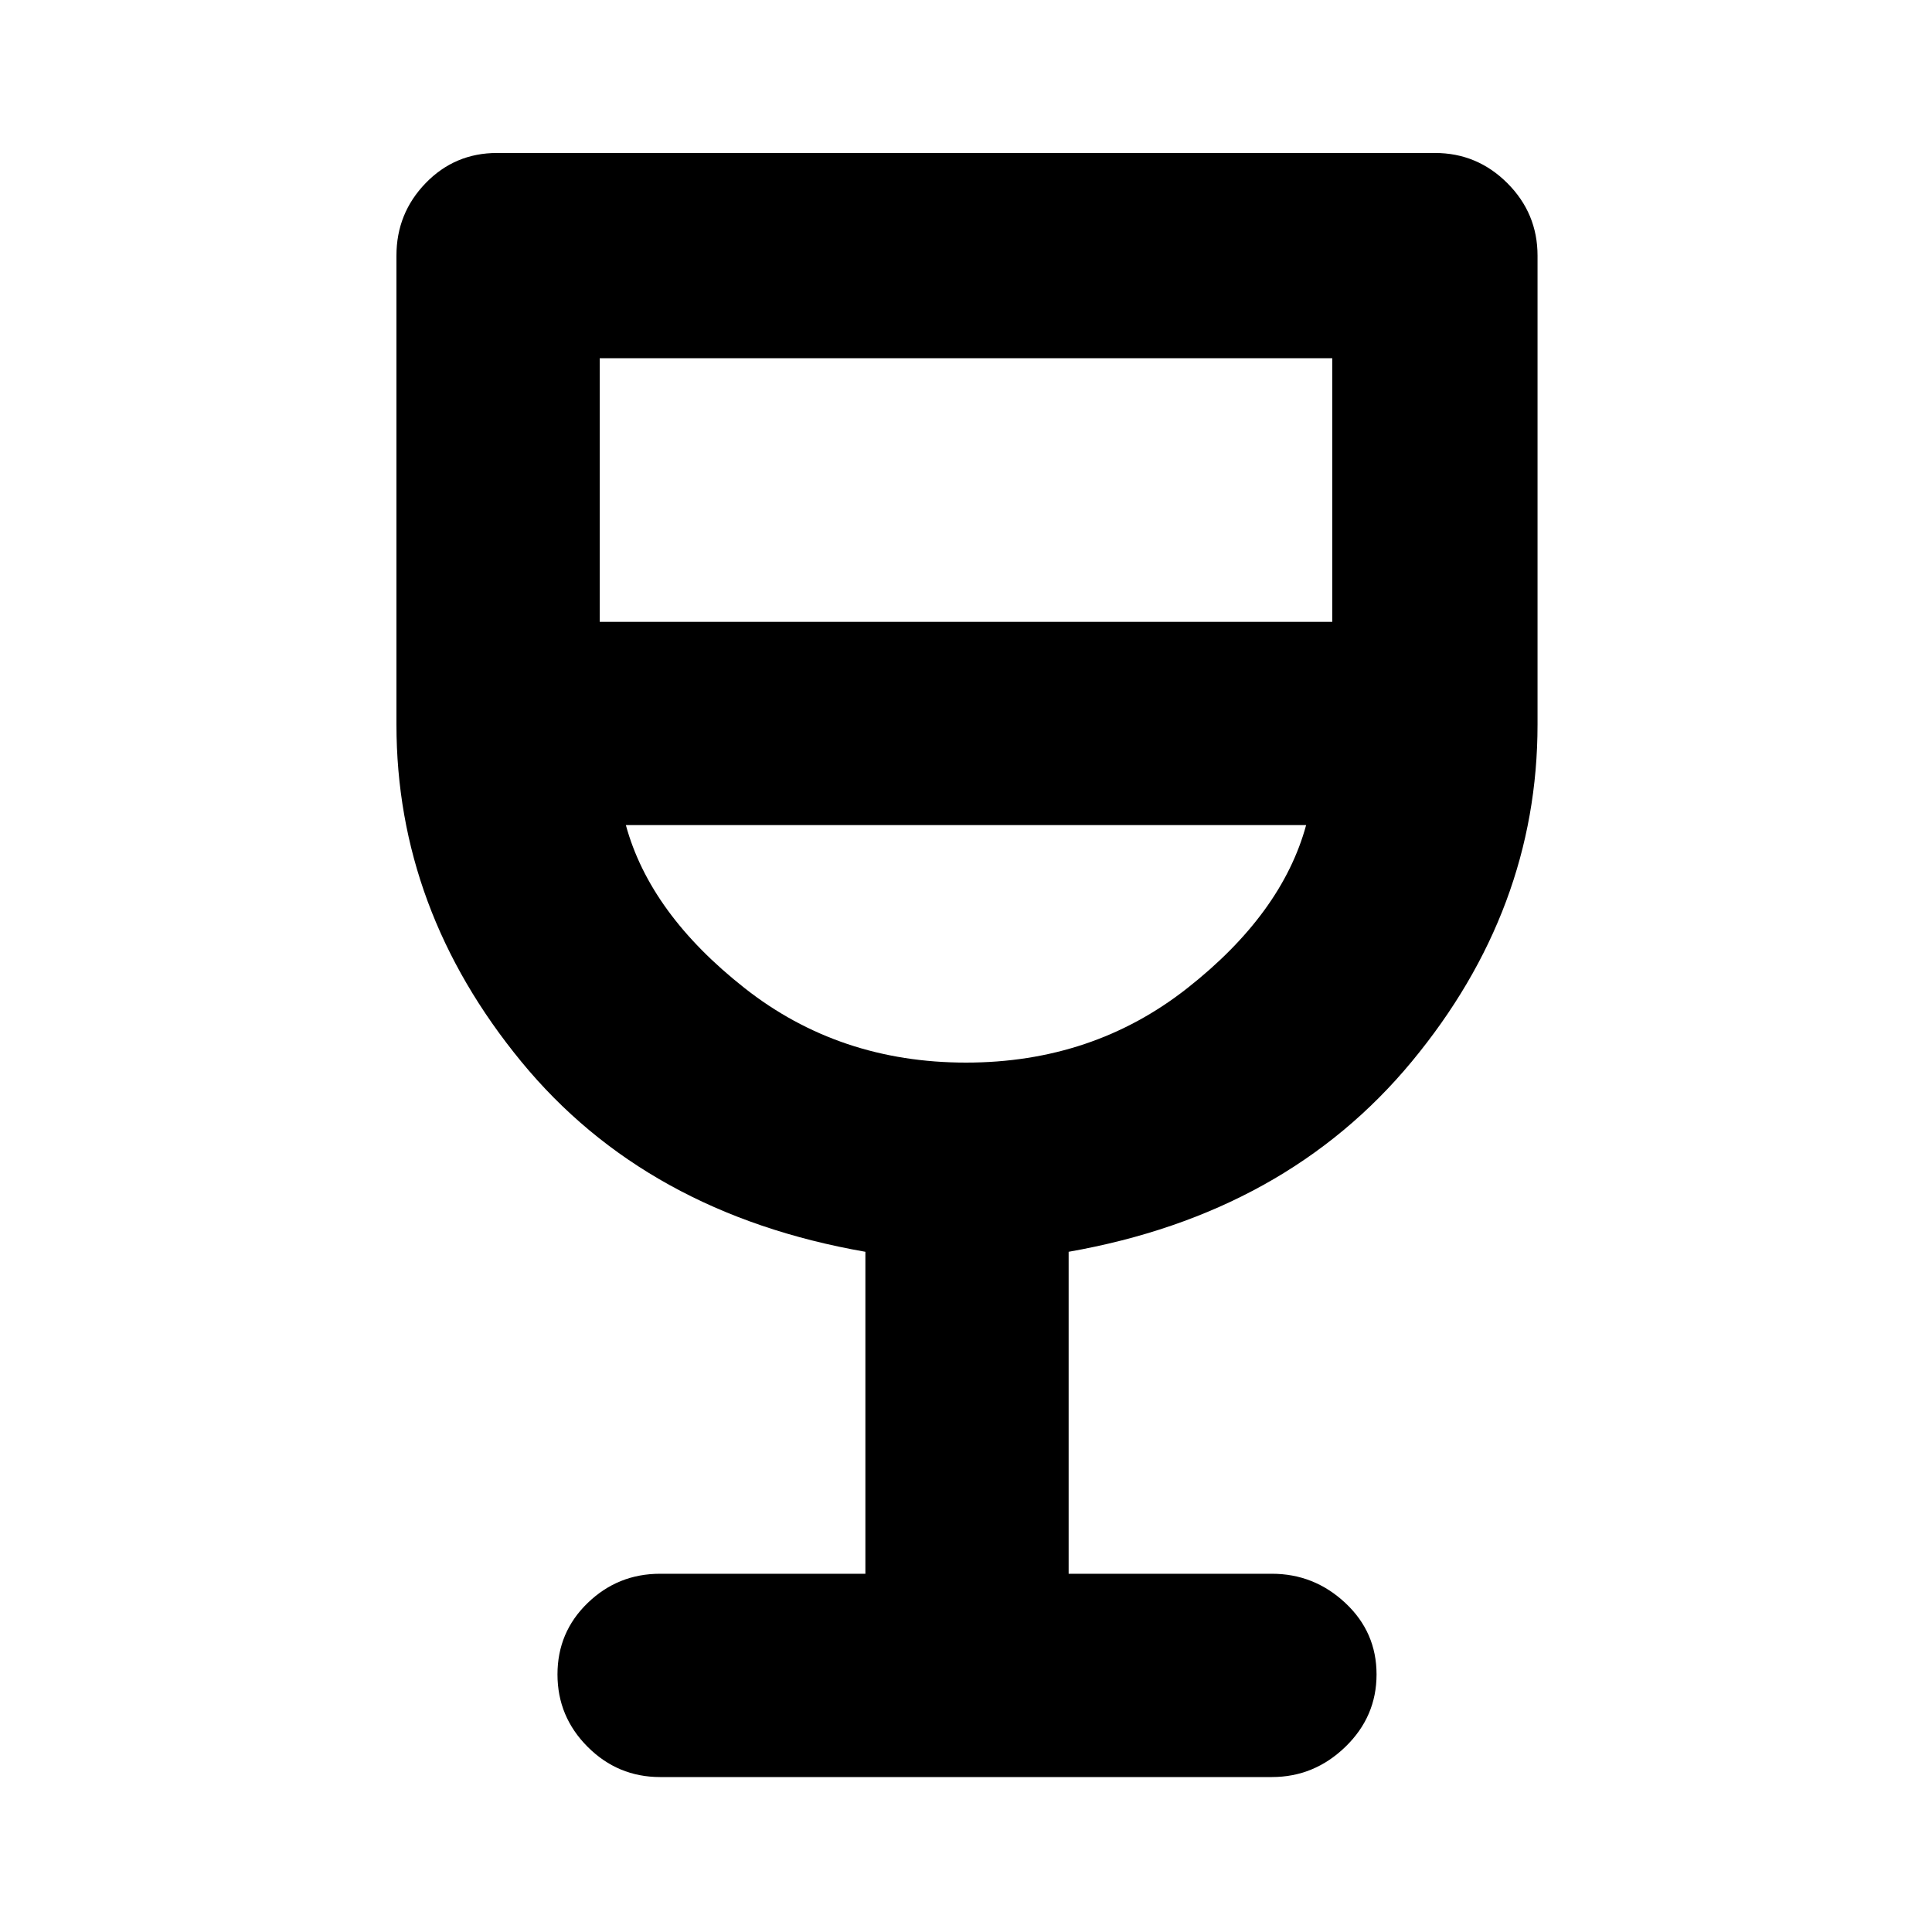 <svg xmlns="http://www.w3.org/2000/svg" height="40" width="40"><path d="M13.667 36.792Q12.792 36.792 12.167 36.167Q11.542 35.542 11.542 34.667Q11.542 33.792 12.167 33.188Q12.792 32.583 13.667 32.583H17.917V25.917Q13.375 25.125 10.792 21.979Q8.208 18.833 8.208 15V5.292Q8.208 4.417 8.812 3.792Q9.417 3.167 10.292 3.167H29.708Q30.583 3.167 31.208 3.792Q31.833 4.417 31.833 5.292V15Q31.833 18.833 29.229 21.979Q26.625 25.125 22.125 25.917V32.583H26.333Q27.208 32.583 27.854 33.188Q28.5 33.792 28.5 34.667Q28.5 35.542 27.854 36.167Q27.208 36.792 26.333 36.792ZM20 22Q22.625 22 24.583 20.458Q26.542 18.917 27.042 17.083H12.958Q13.458 18.917 15.417 20.458Q17.375 22 20 22ZM12.417 12.875H27.583V7.417H12.417ZM20 22Q20 22 20 22Q20 22 20 22Q20 22 20 22Q20 22 20 22Z"/></svg>